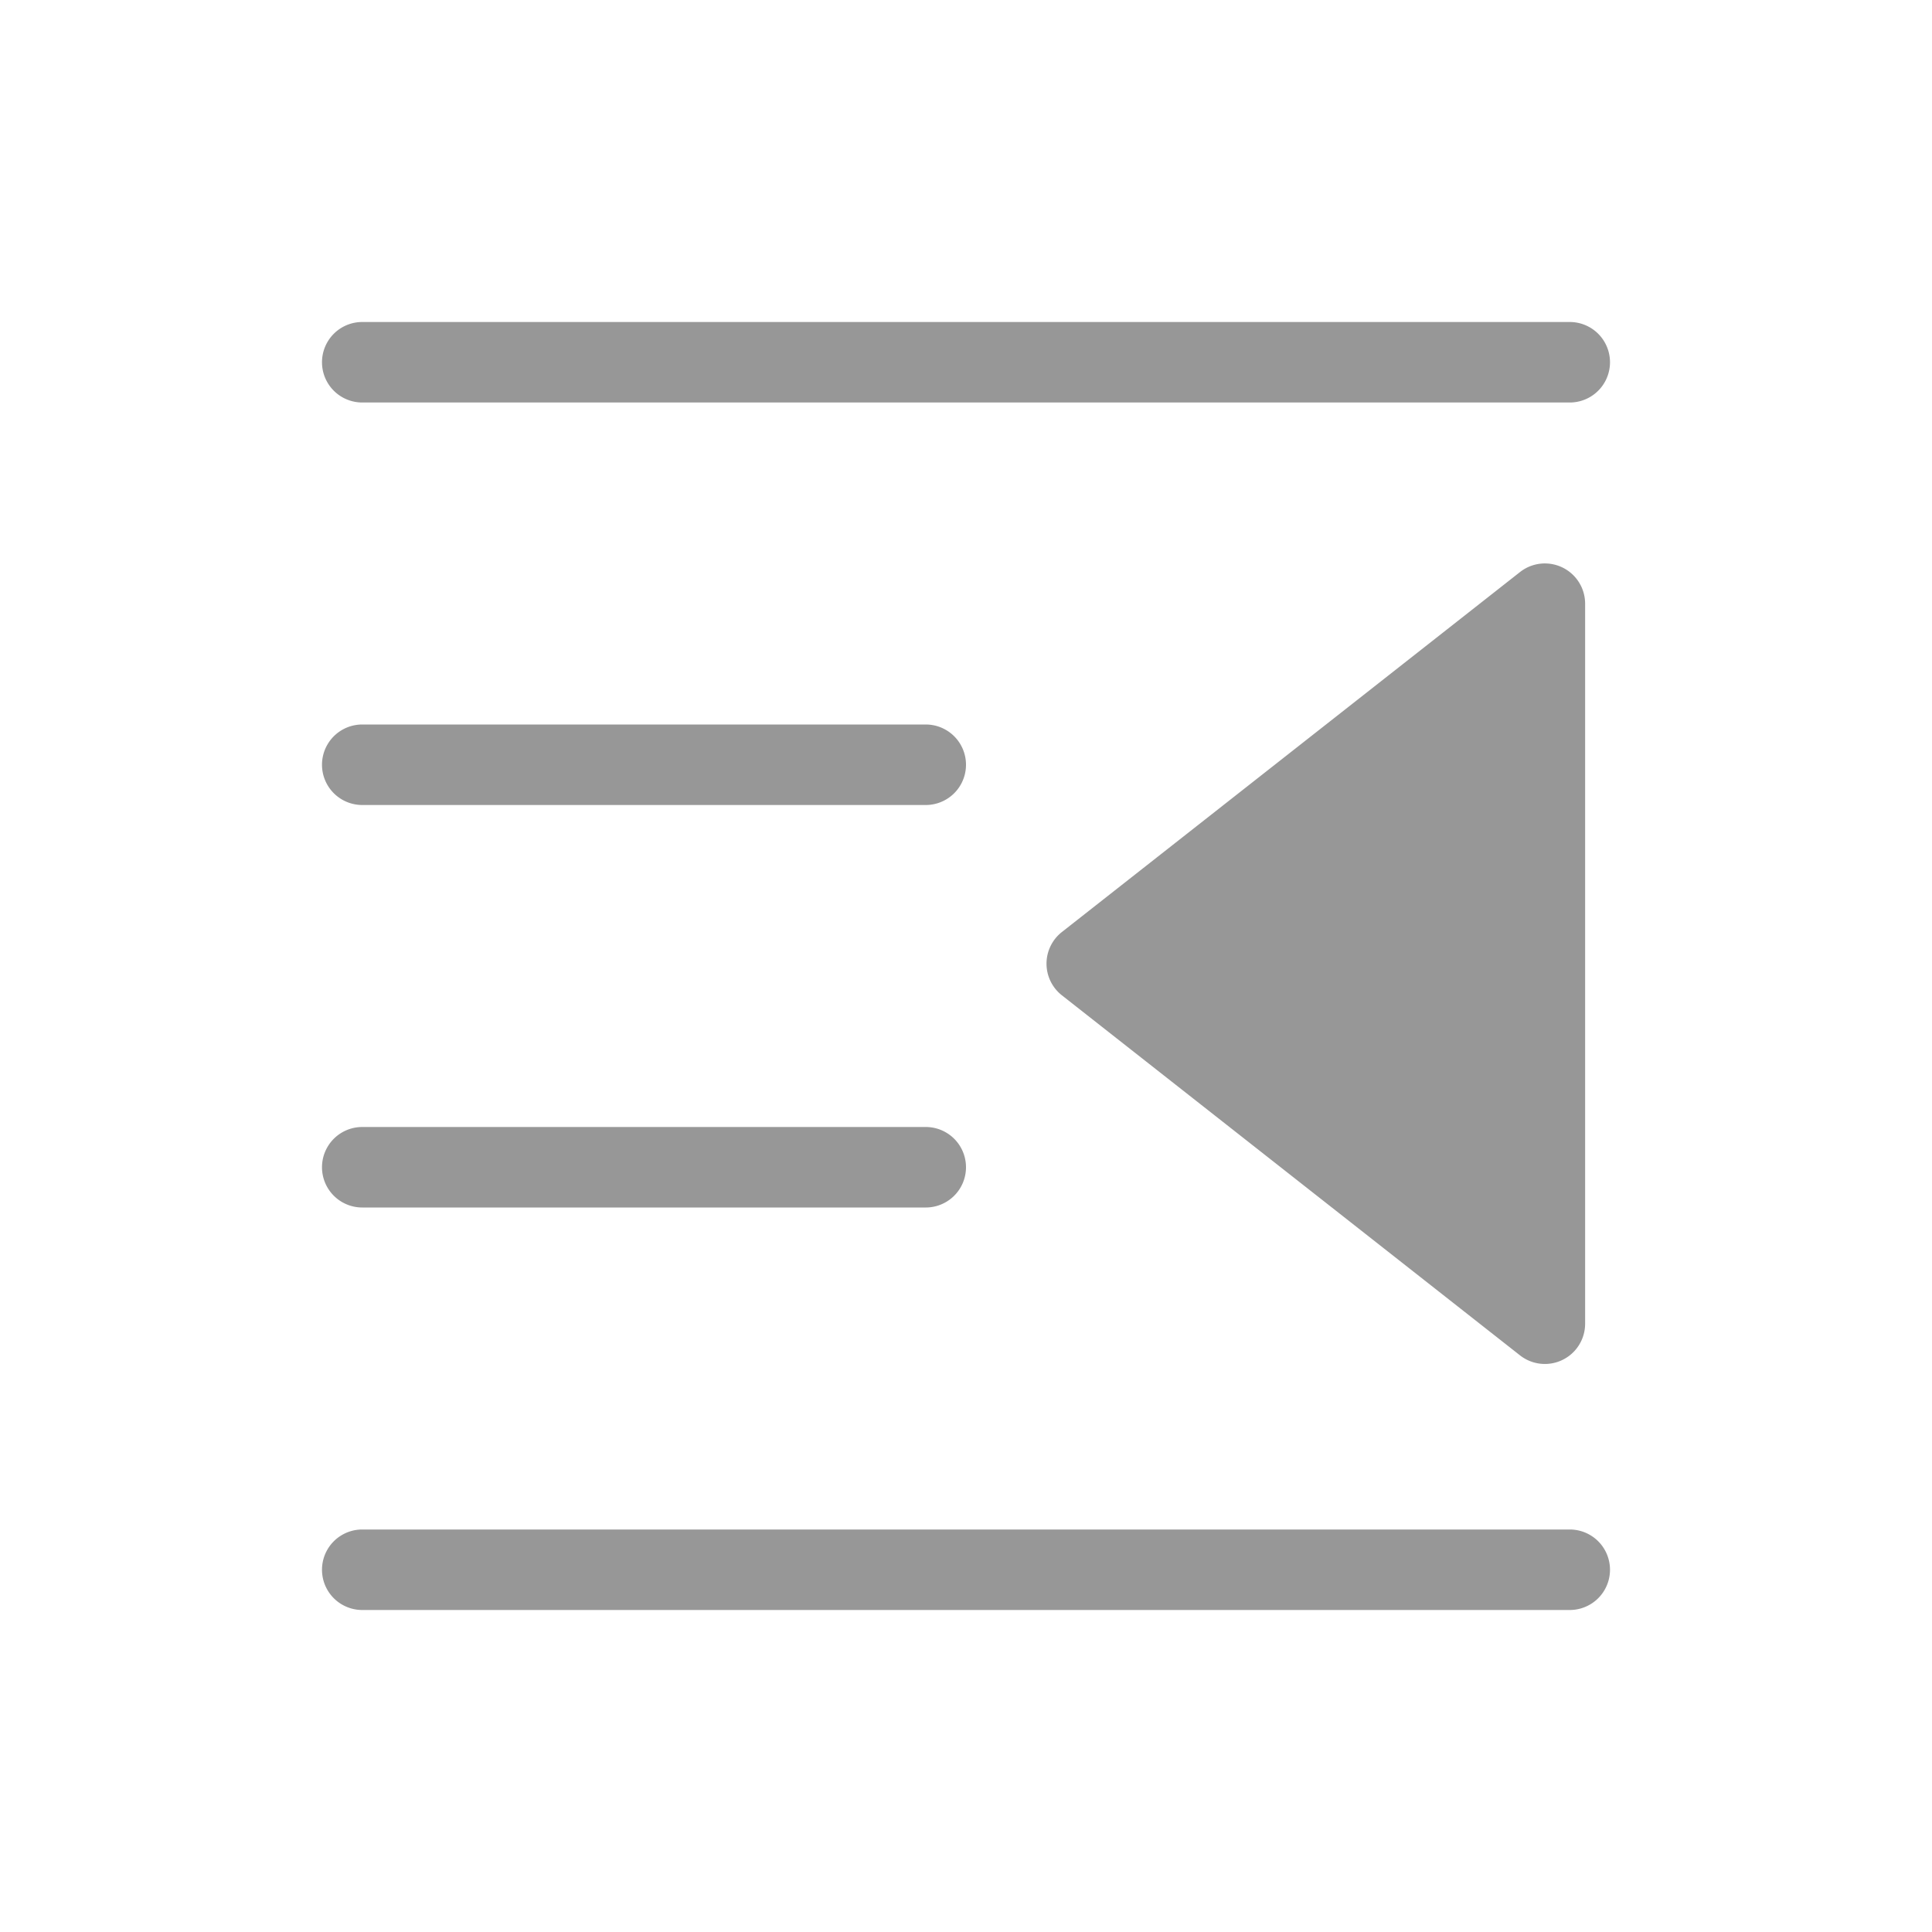 <svg width="24" height="24" xmlns="http://www.w3.org/2000/svg"><path d="M4.5 4h15a.5.5 0 1 1 0 1h-15a.5.5 0 0 1 0-1zm0 15h15a.5.5 0 1 1 0 1h-15a.5.5 0 1 1 0-1zm0-5h7a.5.5 0 1 1 0 1h-7a.5.5 0 1 1 0-1zm0-5h7a.5.5 0 1 1 0 1h-7a.5.5 0 0 1 0-1zm8.691 2.578l5.69-4.471a.5.5 0 0 1 .81.393v8.943a.5.5 0 0 1-.81.393l-5.69-4.472a.5.5 0 0 1 0-.786z" fill="#979797"/></svg>